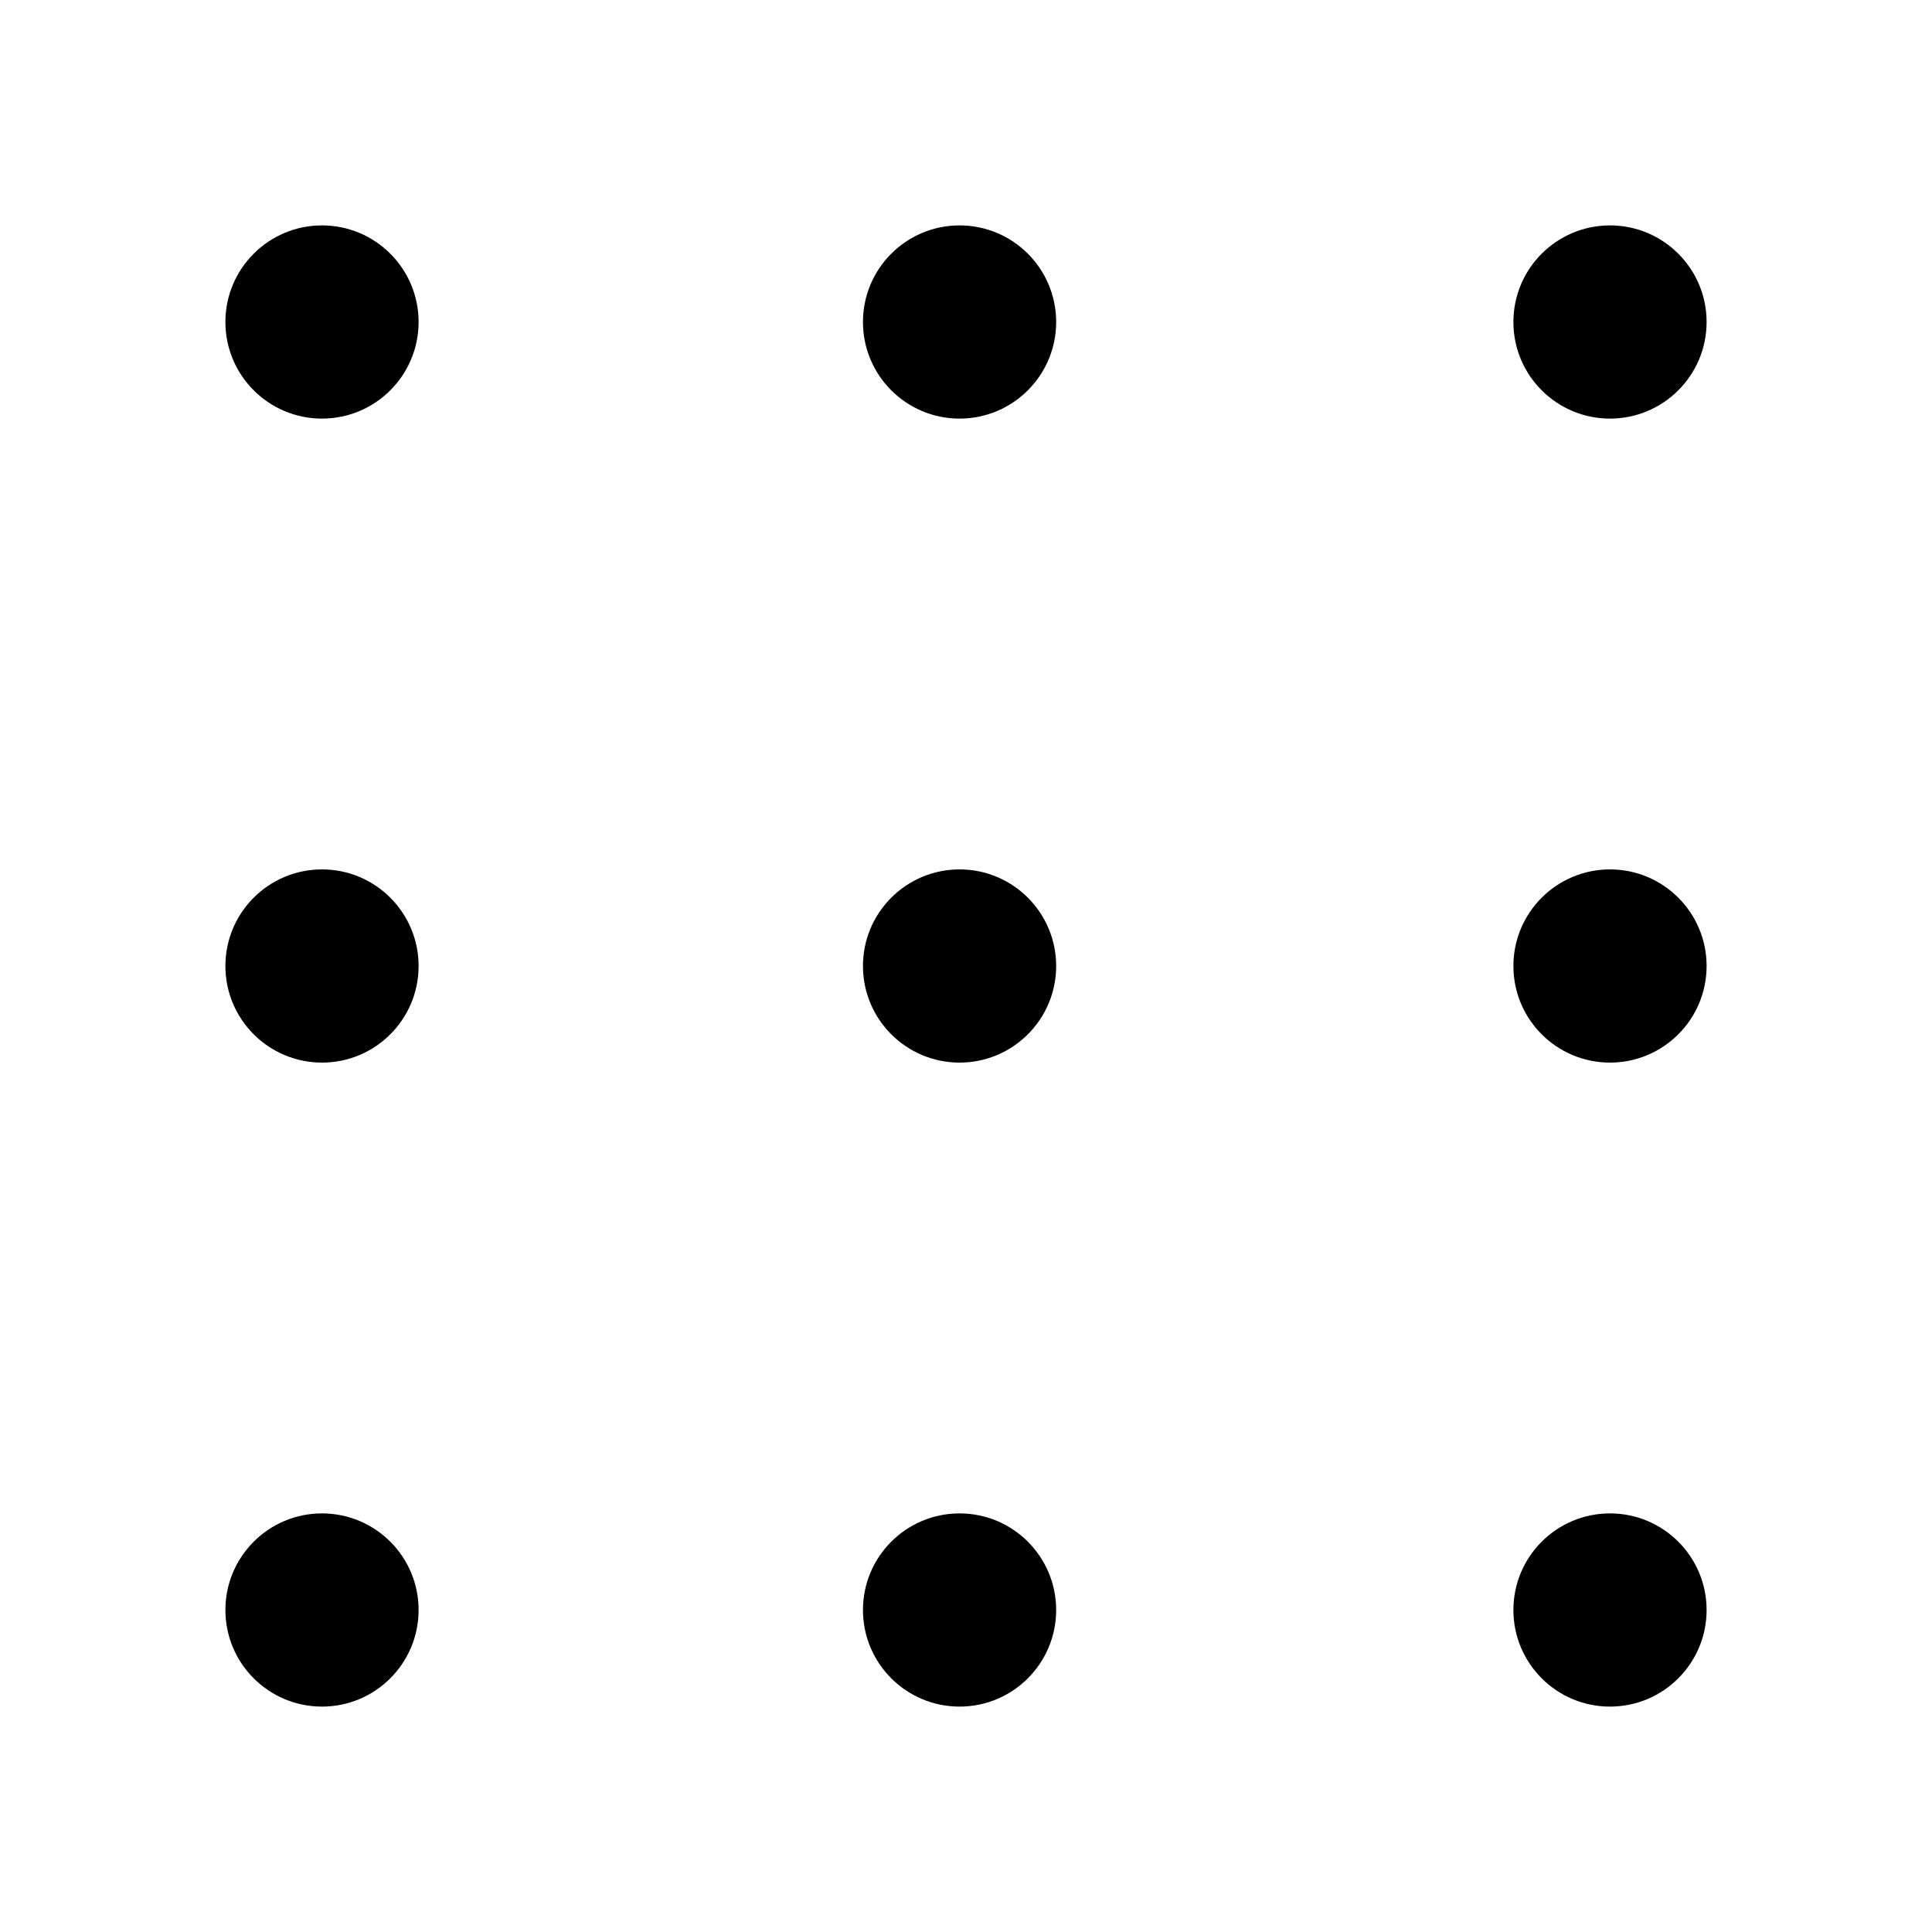 <svg width="300" height="300" viewBox="0 0 300 300" fill="none" xmlns="http://www.w3.org/2000/svg">
<circle cx="250" cy="50" r="15" fill="black"/>
<circle cx="50" cy="150" r="15" fill="black"/>
<circle cx="149" cy="50" r="15" fill="black"/>
<circle cx="149" cy="150" r="15" fill="black"/>
<circle cx="149" cy="250" r="15" fill="black"/>
<circle cx="250" cy="150" r="15" fill="black"/>
<circle cx="250" cy="250" r="15" fill="black"/>
<circle cx="50" cy="50" r="15" fill="black"/>
<circle cx="50" cy="250" r="15" fill="black"/>
</svg>
